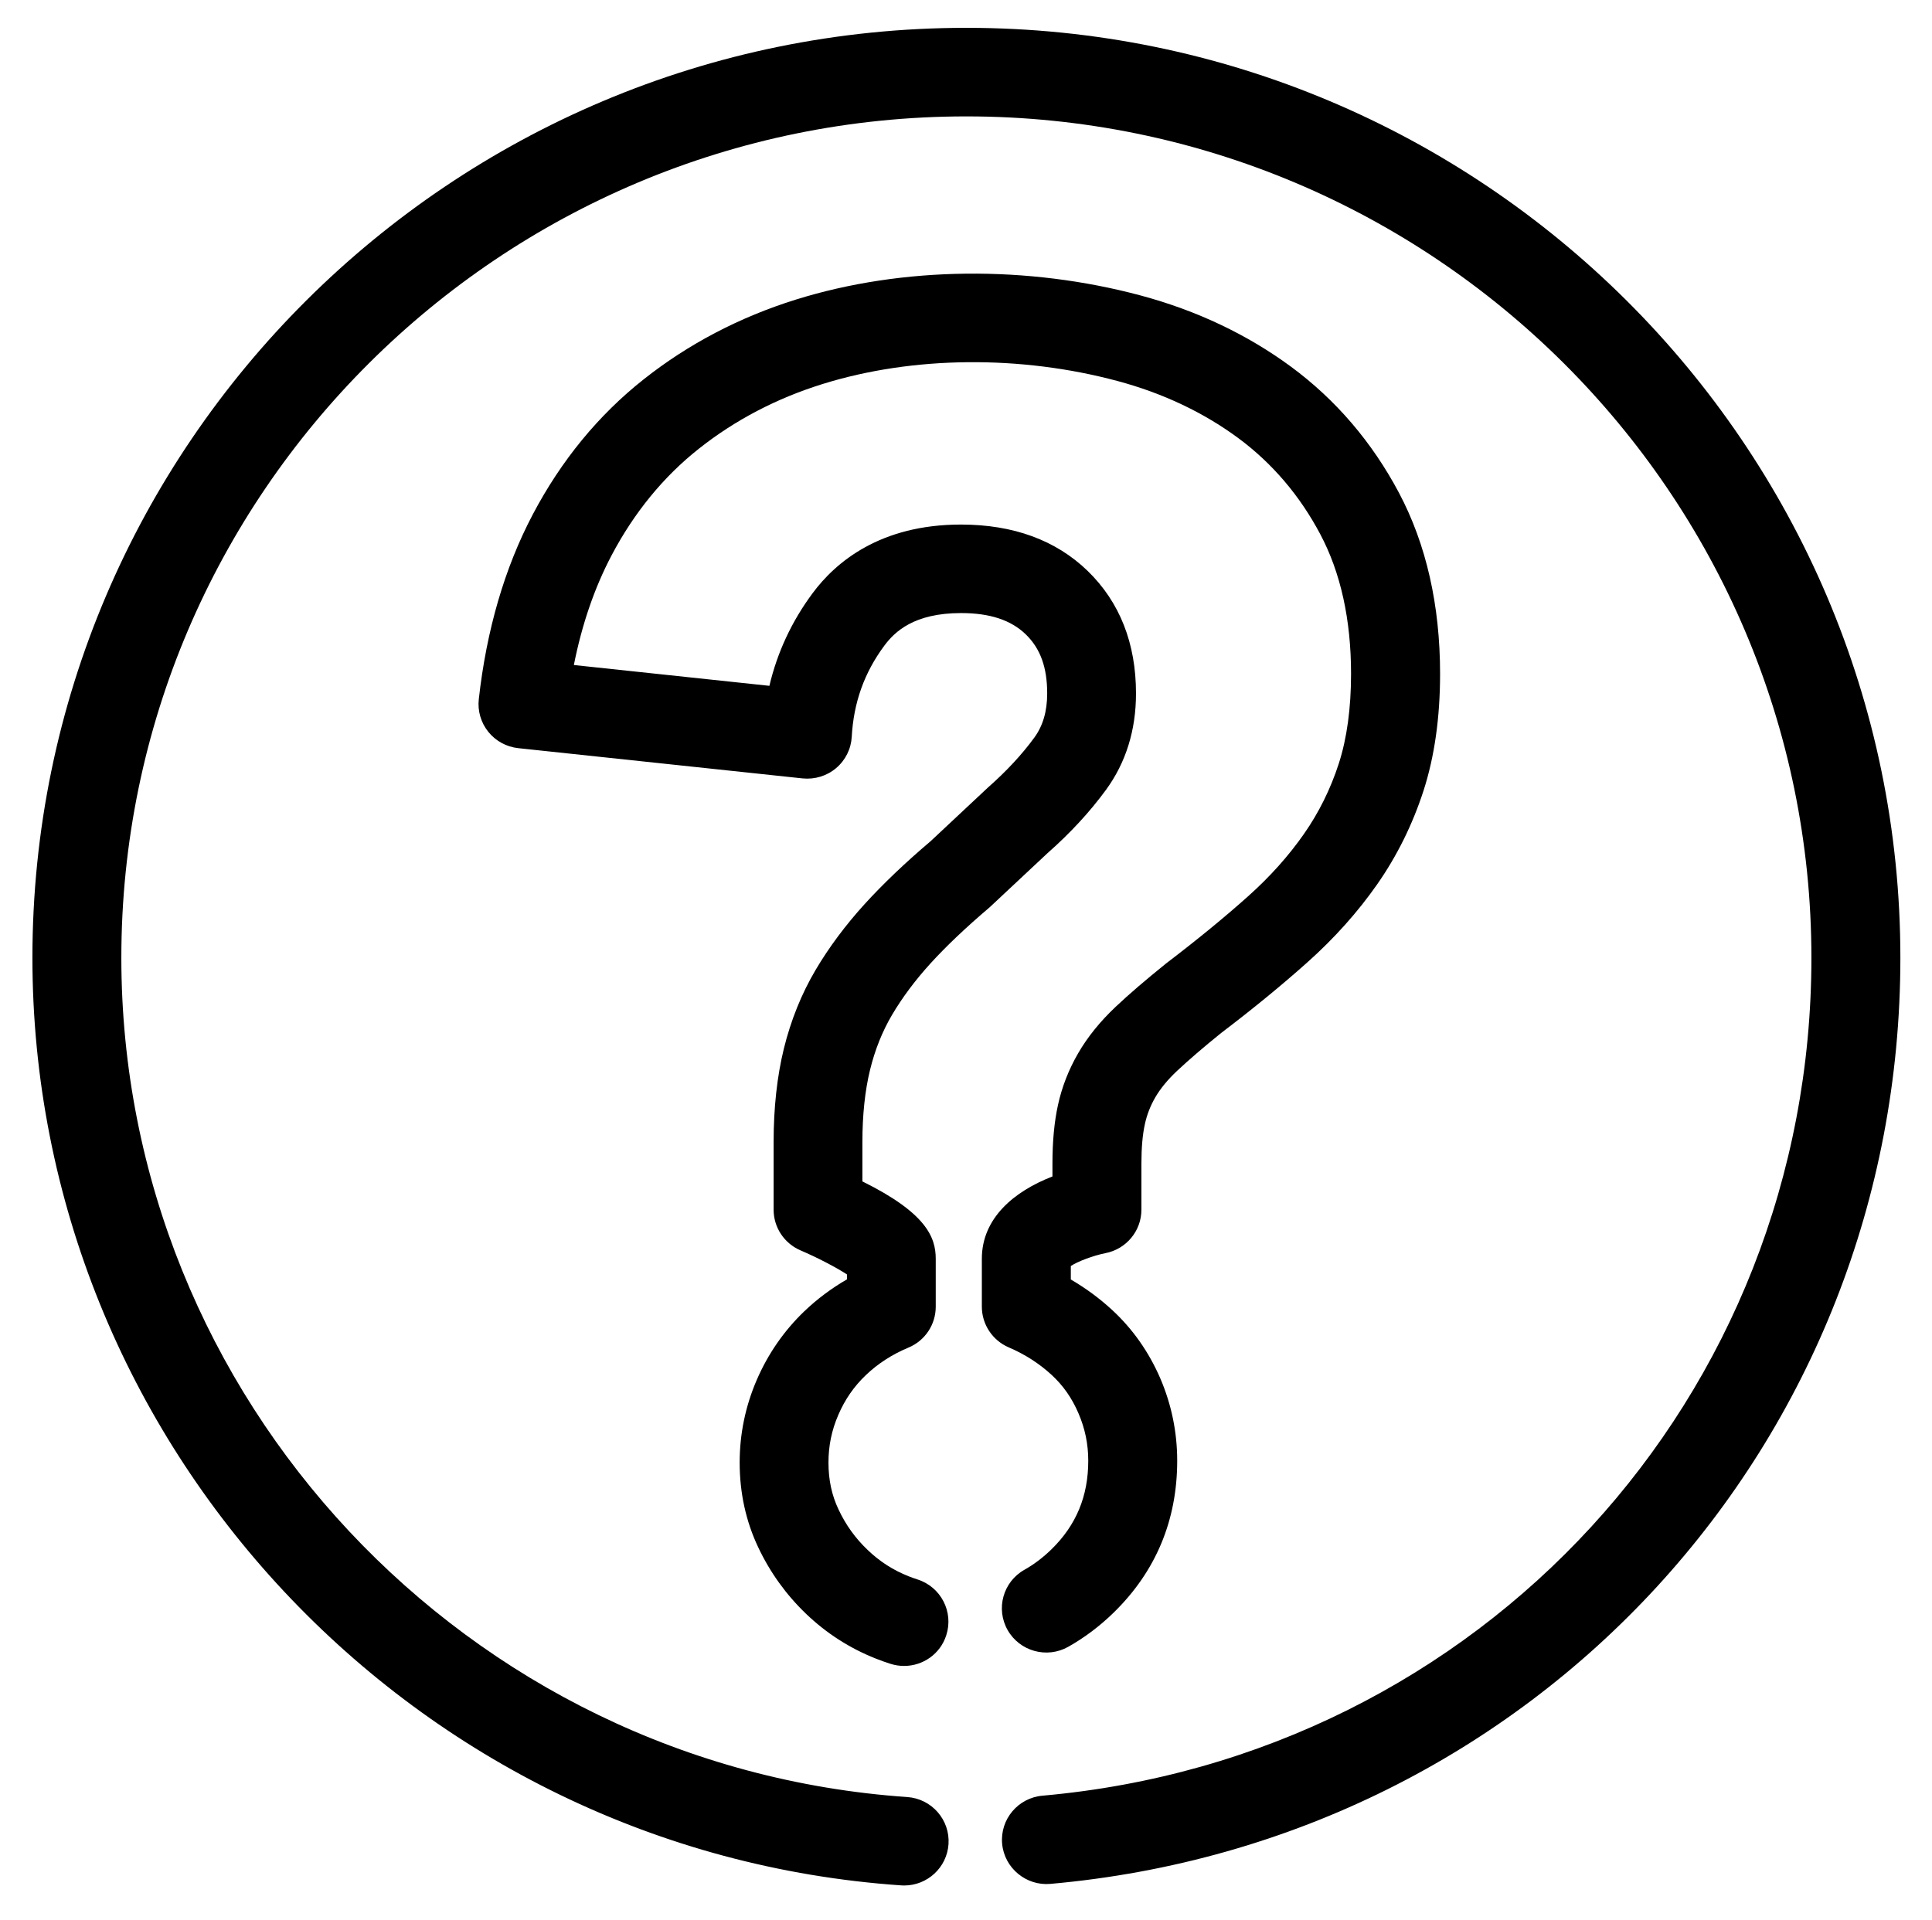<svg xmlns="http://www.w3.org/2000/svg" xmlns:xlink="http://www.w3.org/1999/xlink" version="1.1" enable-background="new 0 0 100 100" xml:space="preserve" width="85.517" height="85"><rect id="backgroundrect" width="100%" height="100%" x="0" y="0" fill="none" stroke="none" class="" style=""/><g class="currentLayer" style=""><title>Layer 1</title><g id="svg_1" class=""><g id="svg_2"><path d="M40.022,83.476 c-0.046,0 -0.091,-0.002 -0.138,-0.005 C18.324,81.986 1.435,63.949 1.435,42.401 c0,-22.7 18.545,-41.169 41.341,-41.169 c22.796,0 41.341,18.468 41.341,41.169 c0,21.472 -16.175,39.101 -37.625,41.004 c-1.068,0.095 -2.037,-0.699 -2.134,-1.779 c-0.097,-1.078 0.704,-2.031 1.786,-2.126 c19.403,-1.72 34.035,-17.67 34.035,-37.099 c0,-20.538 -16.779,-37.248 -37.404,-37.248 s-37.404,16.71 -37.404,37.248 c0,19.495 15.279,35.815 34.784,37.159 c1.085,0.074 1.903,1.01 1.829,2.09 C41.912,82.684 41.047,83.476 40.022,83.476 z" id="svg_3"/></g><g id="svg_4"><g id="svg_5"><path d="M40.018,73.756 c-0.199,0 -0.402,-0.03 -0.603,-0.094 c-0.221,-0.071 -0.438,-0.147 -0.654,-0.234 c-1.149,-0.455 -2.189,-1.123 -3.084,-1.982 c-0.883,-0.847 -1.596,-1.838 -2.117,-2.945 c-0.544,-1.147 -0.82,-2.409 -0.82,-3.749 c0,-1.262 0.253,-2.491 0.753,-3.651 c0.498,-1.156 1.206,-2.18 2.105,-3.044 c0.569,-0.544 1.202,-1.018 1.891,-1.416 v-0.219 c-0.468,-0.305 -1.305,-0.744 -2.054,-1.064 c-0.723,-0.31 -1.192,-1.017 -1.192,-1.8 v-2.996 c0,-1.515 0.152,-2.903 0.452,-4.131 c0.31,-1.259 0.781,-2.43 1.403,-3.484 c0.59,-0.999 1.323,-1.984 2.177,-2.924 c0.817,-0.897 1.797,-1.831 2.914,-2.778 l2.54,-2.378 c0.828,-0.731 1.504,-1.46 2.052,-2.209 c0.384,-0.526 0.571,-1.169 0.571,-1.958 c0,-1.156 -0.301,-1.988 -0.95,-2.617 c-0.653,-0.632 -1.588,-0.941 -2.861,-0.941 c-2.087,0 -2.941,0.827 -3.402,1.449 c-0.884,1.194 -1.354,2.512 -1.438,4.029 c-0.029,0.536 -0.279,1.037 -0.691,1.386 c-0.411,0.348 -0.945,0.51 -1.484,0.456 l-12.585,-1.339 c-0.521,-0.055 -0.997,-0.315 -1.326,-0.722 c-0.327,-0.406 -0.48,-0.926 -0.422,-1.444 c0.342,-3.069 1.146,-5.822 2.39,-8.182 c1.258,-2.39 2.911,-4.403 4.913,-5.985 c1.974,-1.562 4.24,-2.749 6.733,-3.527 c4.734,-1.478 10.273,-1.521 15.267,-0.18 c2.475,0.665 4.712,1.725 6.65,3.153 c1.98,1.46 3.588,3.34 4.78,5.587 c1.205,2.277 1.817,4.972 1.817,8.01 c0,1.929 -0.247,3.67 -0.733,5.172 c-0.484,1.494 -1.172,2.887 -2.05,4.144 c-0.855,1.224 -1.893,2.387 -3.088,3.453 c-1.119,1 -2.405,2.056 -3.821,3.132 c-0.77,0.621 -1.44,1.198 -1.952,1.678 c-0.415,0.391 -0.738,0.785 -0.962,1.171 c-0.217,0.374 -0.37,0.768 -0.458,1.174 c-0.105,0.467 -0.156,1.056 -0.156,1.75 v2.049 c0,0.938 -0.667,1.744 -1.592,1.924 c-0.544,0.108 -1.219,0.364 -1.533,0.569 v0.598 c0.658,0.383 1.27,0.833 1.824,1.344 c0.909,0.837 1.627,1.858 2.134,3.027 c0.498,1.16 0.751,2.387 0.751,3.651 c0,2.636 -0.944,4.897 -2.805,6.718 c-0.618,0.604 -1.297,1.116 -2.019,1.522 c-0.944,0.531 -2.146,0.201 -2.682,-0.742 c-0.535,-0.944 -0.201,-2.138 0.745,-2.67 c0.423,-0.237 0.824,-0.542 1.197,-0.906 c1.096,-1.071 1.627,-2.354 1.627,-3.921 c0,-0.738 -0.143,-1.427 -0.435,-2.104 c-0.289,-0.673 -0.678,-1.228 -1.19,-1.699 c-0.545,-0.502 -1.182,-0.91 -1.894,-1.215 c-0.722,-0.31 -1.191,-1.019 -1.191,-1.801 v-2.124 c0,-1.798 1.431,-2.986 3.125,-3.642 v-0.578 c0,-0.978 0.082,-1.849 0.245,-2.588 c0.174,-0.797 0.475,-1.569 0.894,-2.291 c0.414,-0.717 0.976,-1.412 1.667,-2.062 c0.593,-0.56 1.322,-1.184 2.224,-1.912 c1.377,-1.049 2.582,-2.037 3.625,-2.969 c0.968,-0.864 1.804,-1.797 2.483,-2.773 c0.656,-0.939 1.173,-1.985 1.537,-3.109 c0.359,-1.112 0.542,-2.449 0.542,-3.97 c0,-2.395 -0.457,-4.475 -1.361,-6.18 c-0.912,-1.722 -2.138,-3.156 -3.64,-4.265 c-1.54,-1.135 -3.336,-1.984 -5.335,-2.52 c-4.27,-1.147 -9.043,-1.119 -13.063,0.135 c-2.031,0.633 -3.868,1.594 -5.462,2.857 c-1.571,1.24 -2.874,2.834 -3.875,4.735 c-0.751,1.427 -1.309,3.051 -1.665,4.847 l8.655,0.921 c0.348,-1.478 0.986,-2.851 1.909,-4.096 c1.029,-1.389 3.003,-3.044 6.57,-3.044 c2.317,0 4.203,0.692 5.609,2.053 c1.419,1.38 2.139,3.204 2.139,5.425 c0,1.624 -0.446,3.058 -1.326,4.265 c-0.718,0.981 -1.587,1.922 -2.585,2.8 l-2.568,2.403 c-1.061,0.902 -1.918,1.717 -2.621,2.488 c-0.673,0.741 -1.246,1.508 -1.7,2.278 c-0.426,0.723 -0.754,1.539 -0.971,2.428 c-0.225,0.92 -0.339,1.997 -0.339,3.199 v1.742 c2.822,1.396 3.246,2.47 3.246,3.425 v2.124 c0,0.792 -0.477,1.506 -1.211,1.81 c-0.718,0.299 -1.352,0.709 -1.886,1.22 c-0.525,0.502 -0.924,1.079 -1.218,1.764 c-0.293,0.679 -0.433,1.365 -0.433,2.104 c0,0.767 0.146,1.447 0.445,2.077 c0.323,0.687 0.743,1.271 1.287,1.79 c0.534,0.512 1.127,0.895 1.816,1.168 c0.136,0.053 0.264,0.099 0.395,0.141 c1.035,0.332 1.605,1.436 1.272,2.467 C41.623,73.227 40.851,73.756 40.018,73.756 z" id="svg_6"/></g></g></g></g></svg>